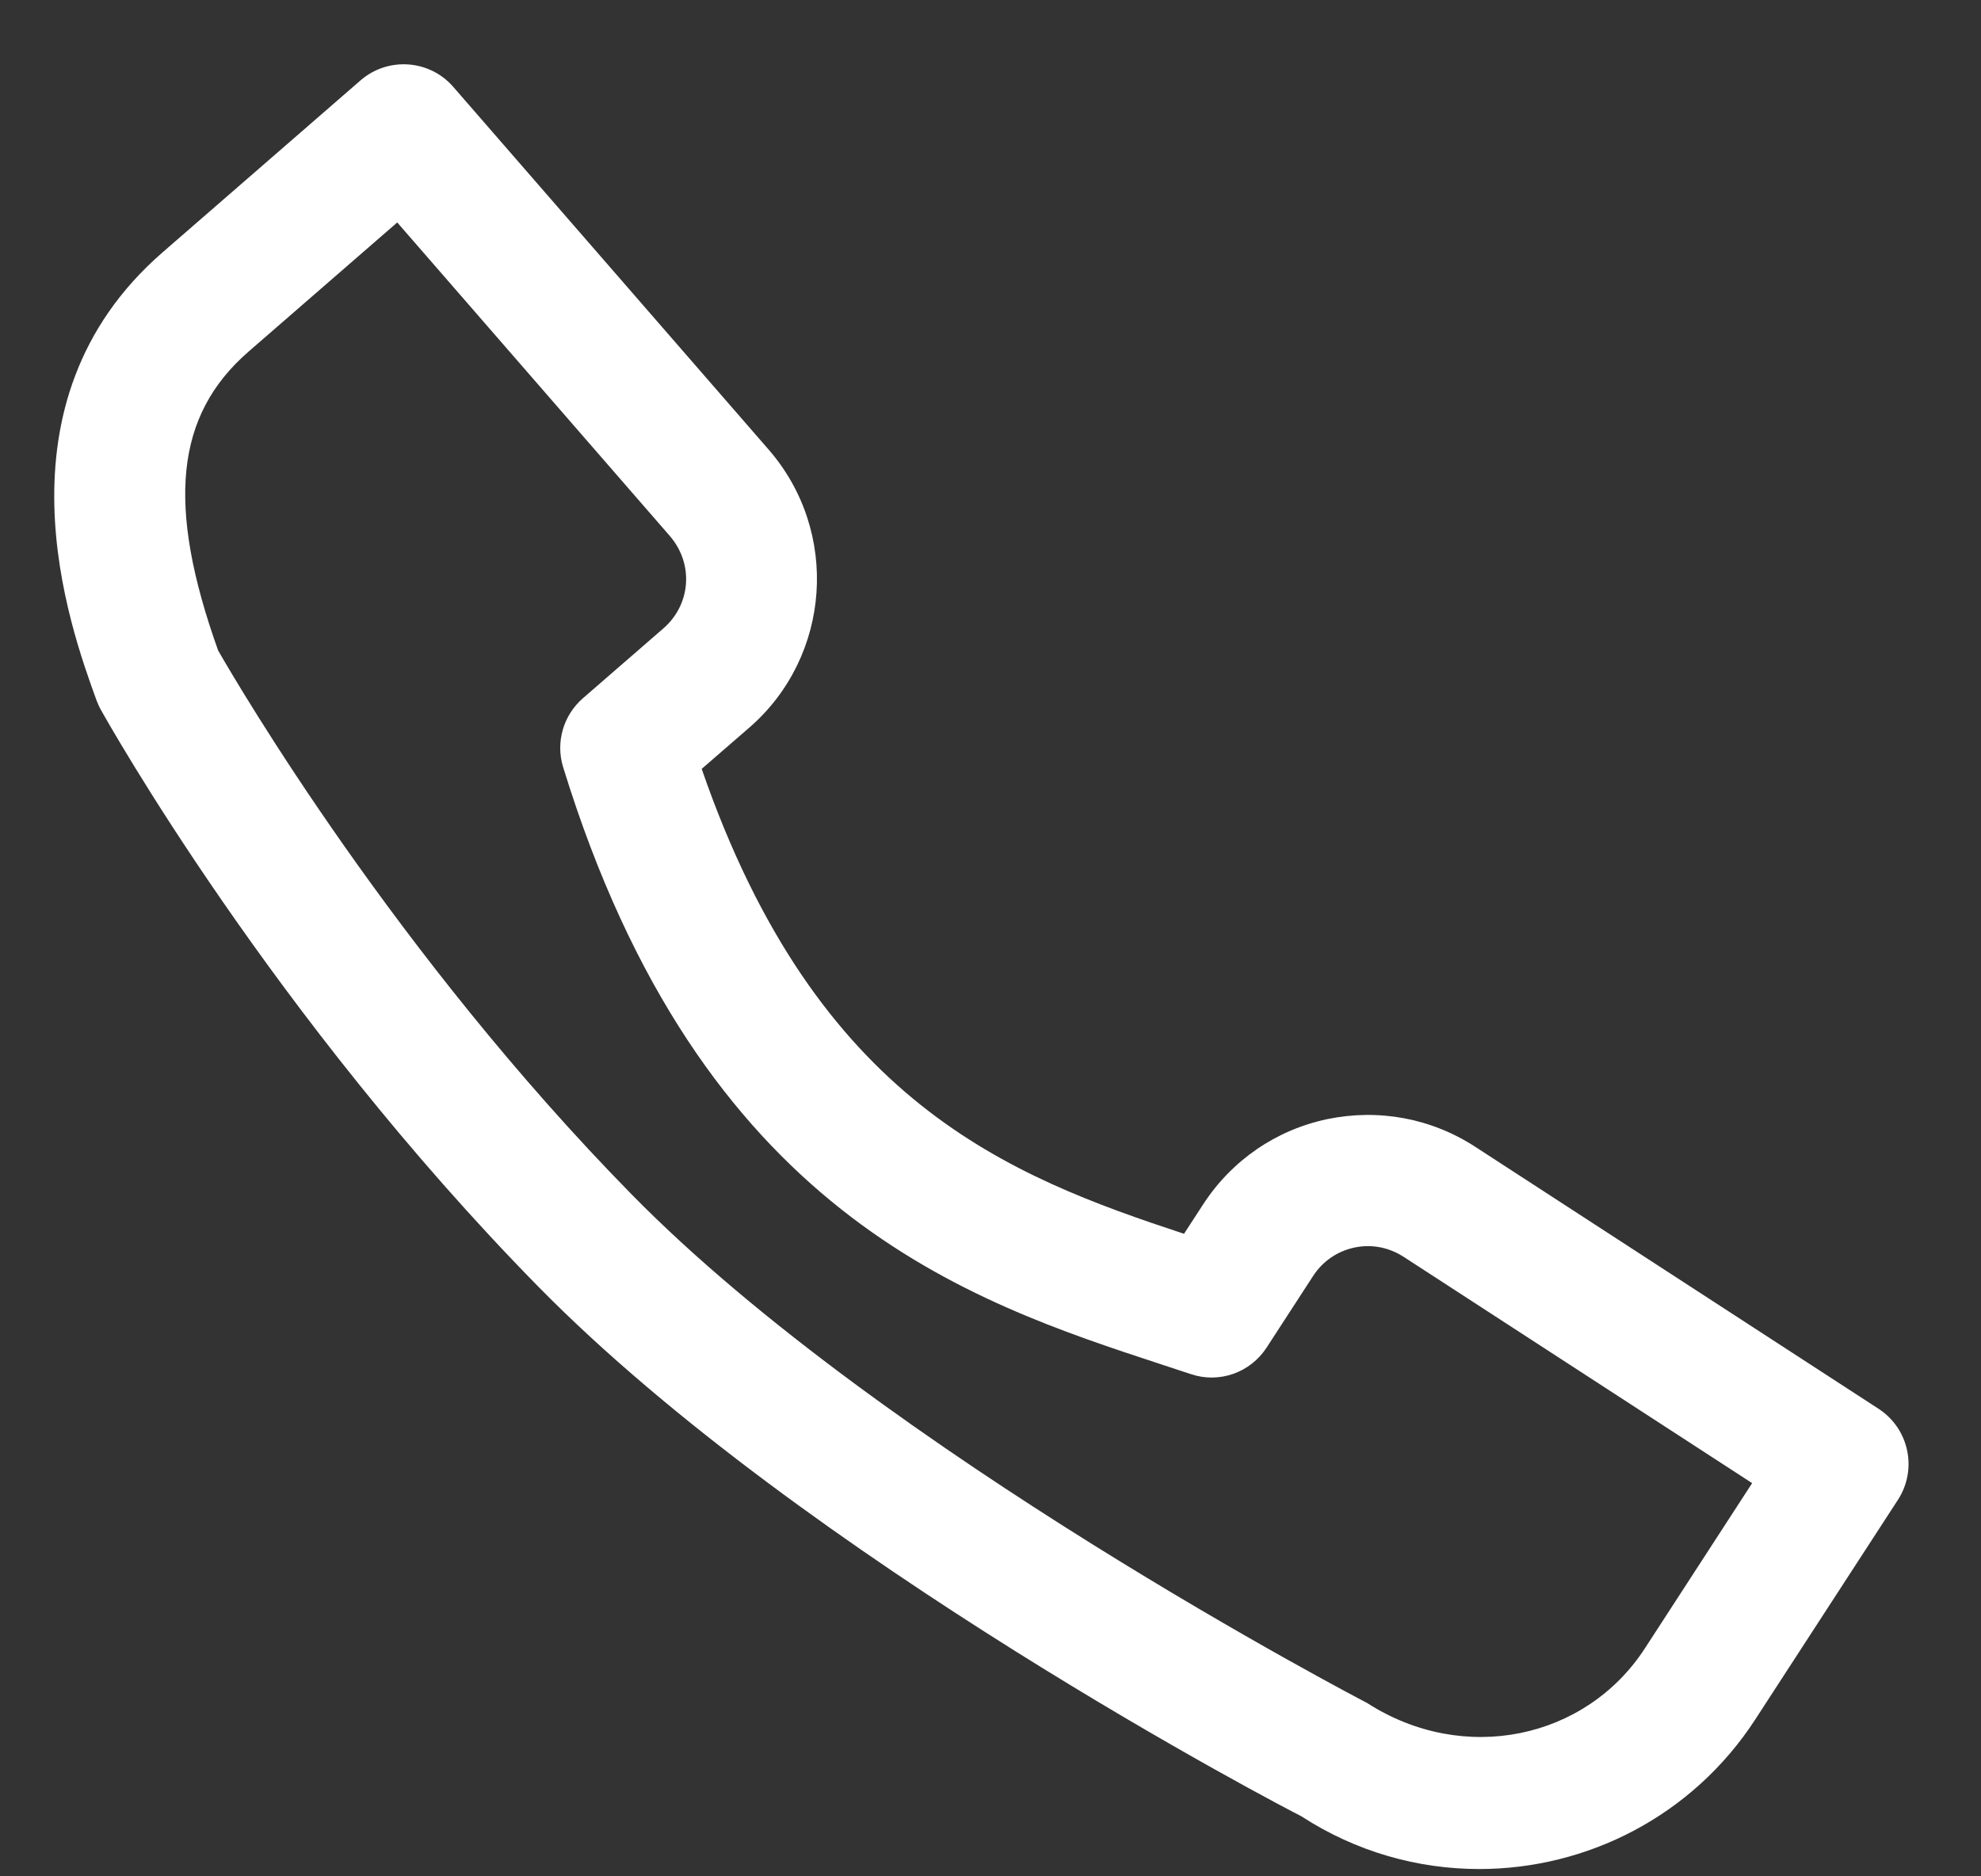 <svg width="19" height="18" viewBox="0 0 19 18" fill="none" xmlns="http://www.w3.org/2000/svg">
<rect x="0" y="0" width="19" height="18" fill="#333333" stroke="none"/>
<path d="M18.018 13.515L14.15 11.002C13.727 10.727 13.223 10.634 12.73 10.736C12.237 10.84 11.813 11.132 11.538 11.556L11.356 11.836C9.681 11.283 7.835 10.576 6.73 7.376L7.188 6.979C7.973 6.296 8.056 5.101 7.373 4.314L4.347 0.833C4.119 0.571 3.721 0.543 3.458 0.771L1.558 2.422C-0.108 3.871 0.67 6.014 0.926 6.719C0.938 6.75 0.951 6.78 0.968 6.81C1.034 6.928 2.612 9.744 5.16 12.34C7.719 14.946 12.338 17.353 12.48 17.423C13.007 17.766 13.601 17.93 14.188 17.93C15.219 17.93 16.23 17.424 16.833 16.498L18.204 14.387C18.393 14.094 18.309 13.705 18.018 13.515ZM15.777 15.812C15.21 16.686 14.038 16.933 13.112 16.337C13.066 16.313 8.477 13.923 6.059 11.459C3.798 9.156 2.297 6.597 2.092 6.24C1.593 4.842 1.682 3.983 2.384 3.373L3.81 2.134L6.423 5.14C6.655 5.407 6.628 5.797 6.363 6.028L5.59 6.699C5.402 6.863 5.328 7.122 5.401 7.359C6.718 11.638 9.279 12.479 11.148 13.092L11.421 13.182C11.693 13.274 11.991 13.169 12.148 12.928L12.594 12.241C12.686 12.099 12.827 12.003 12.99 11.968C13.155 11.933 13.322 11.966 13.464 12.058L16.805 14.228L15.777 15.812Z" fill="white"/>
</svg>
